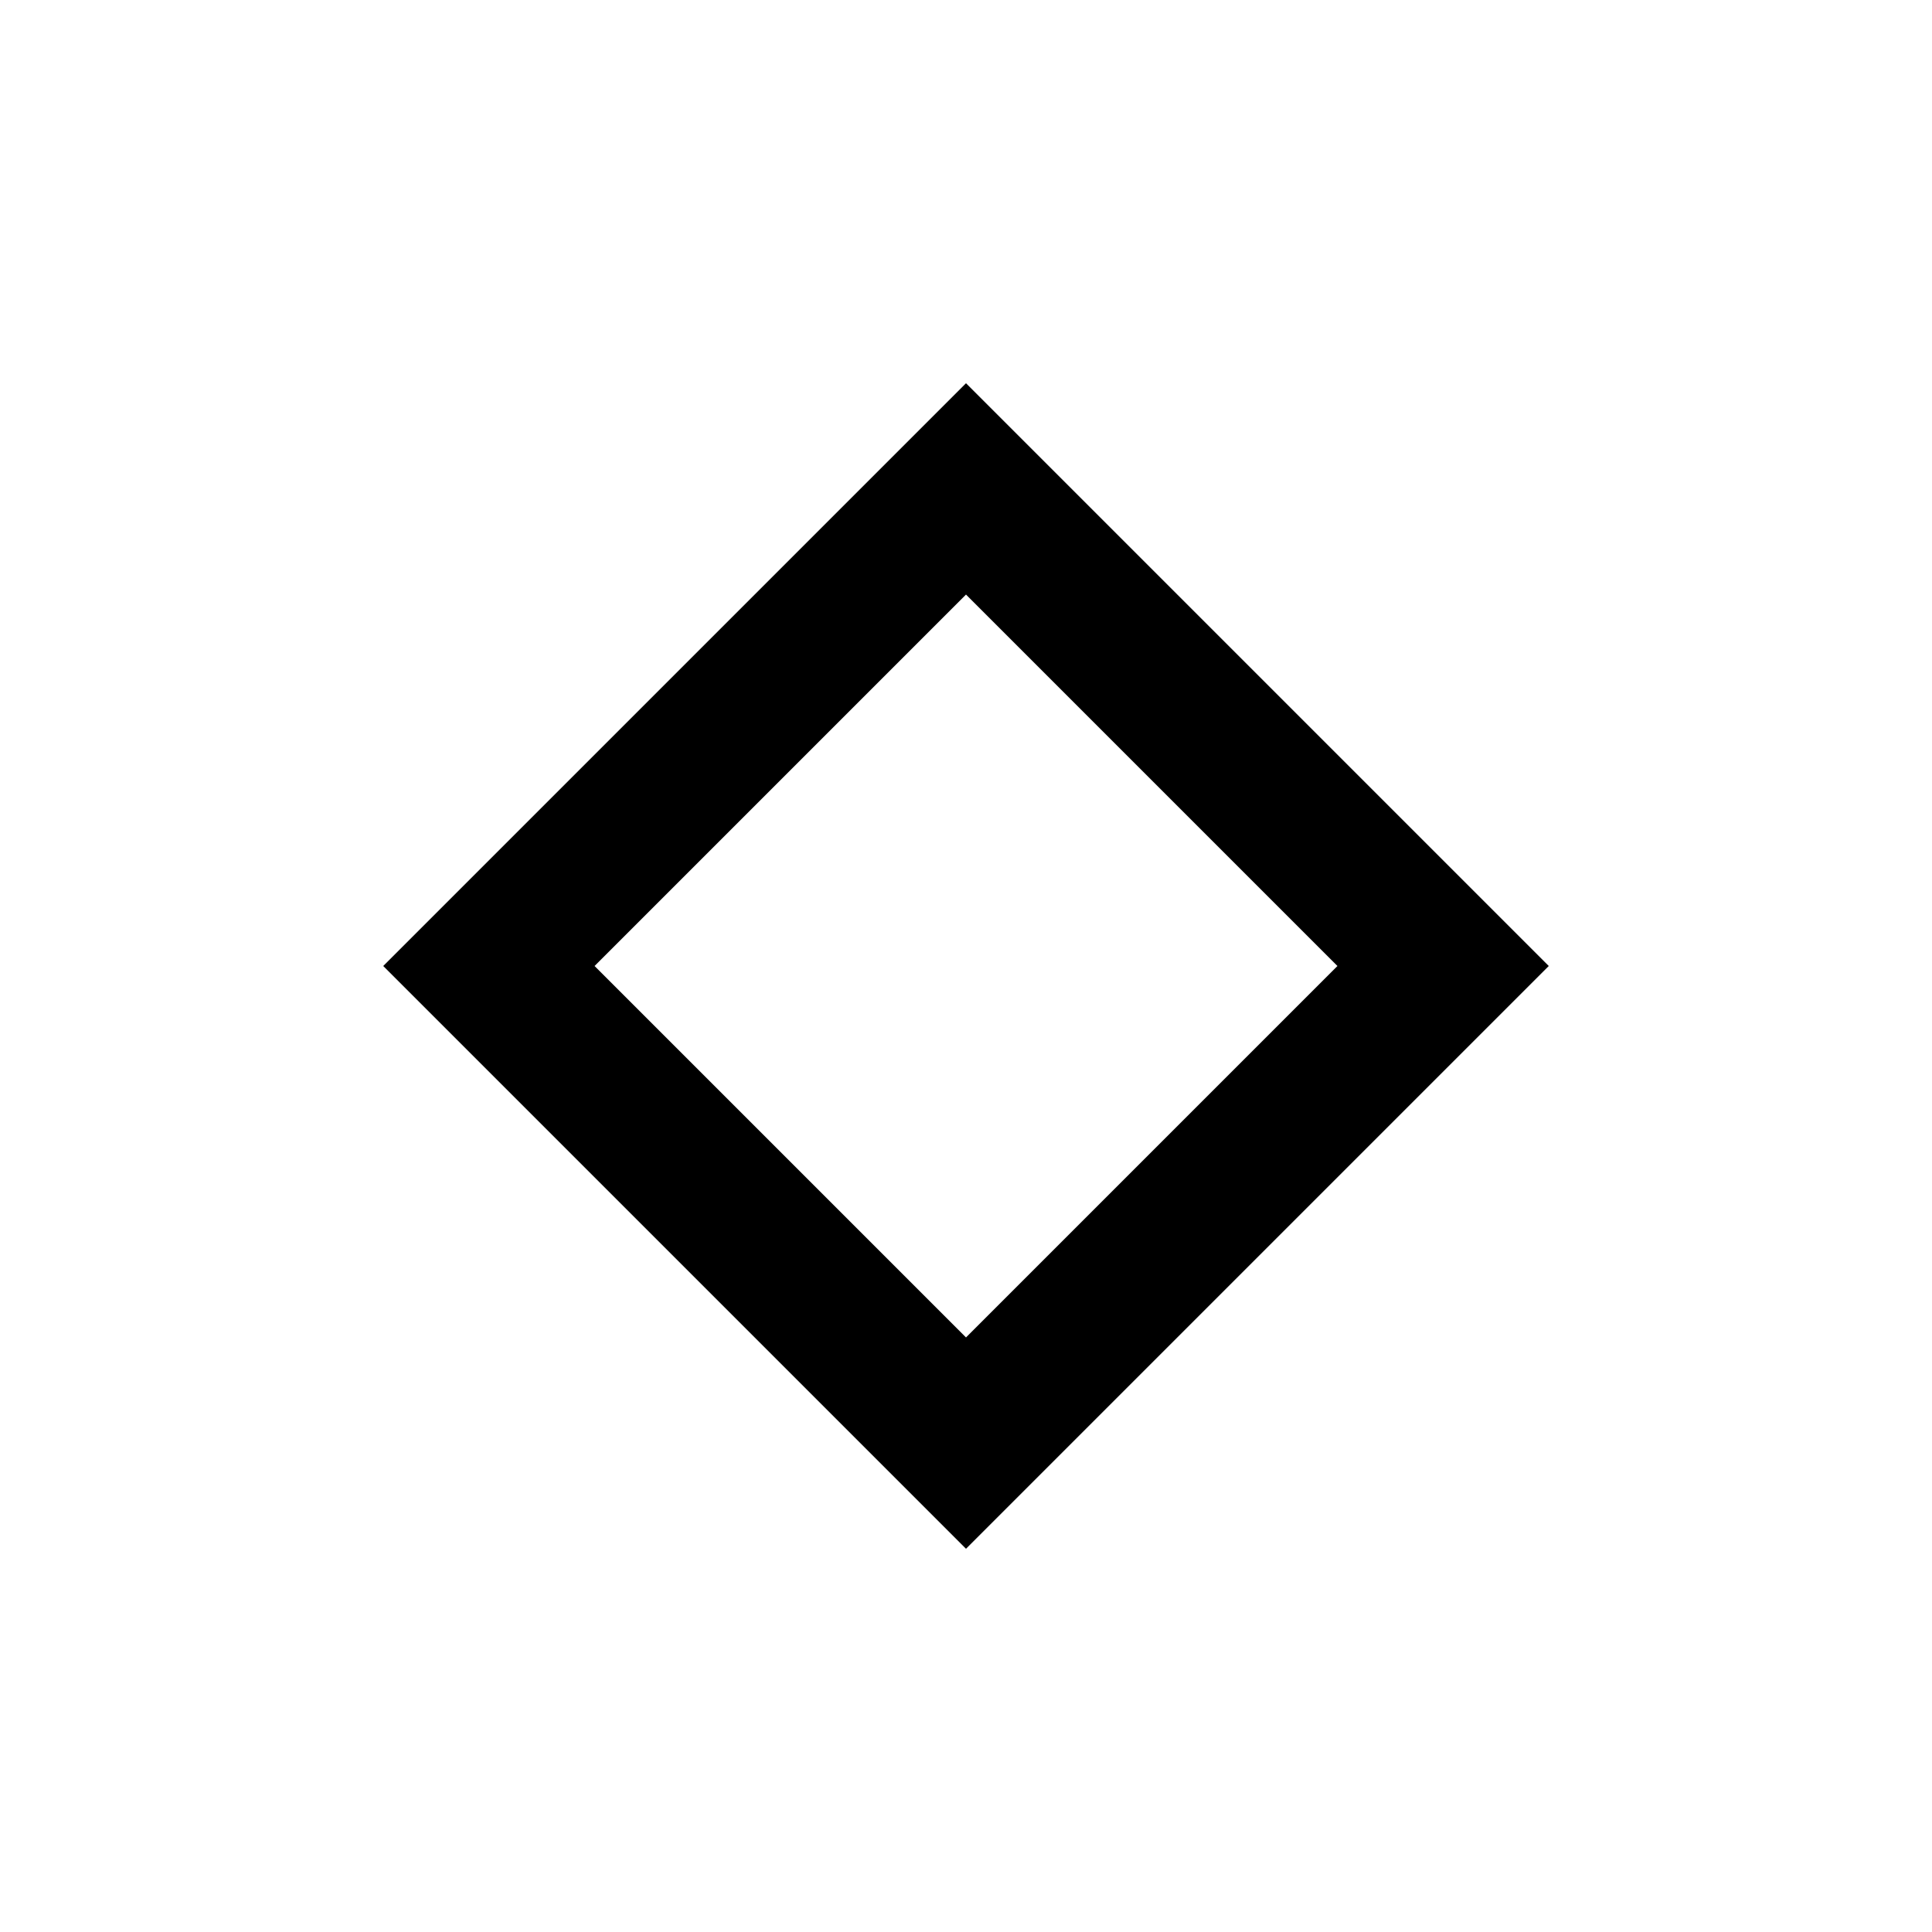 <svg xmlns="http://www.w3.org/2000/svg" height="40" viewBox="0 -960 960 960" width="40"><path d="M480-190.43 190.43-480 480-769.57 769.57-480 480-190.43Zm0-105L664.57-480 480-664.57 295.43-480 480-295.43ZM480-480Z"/></svg>